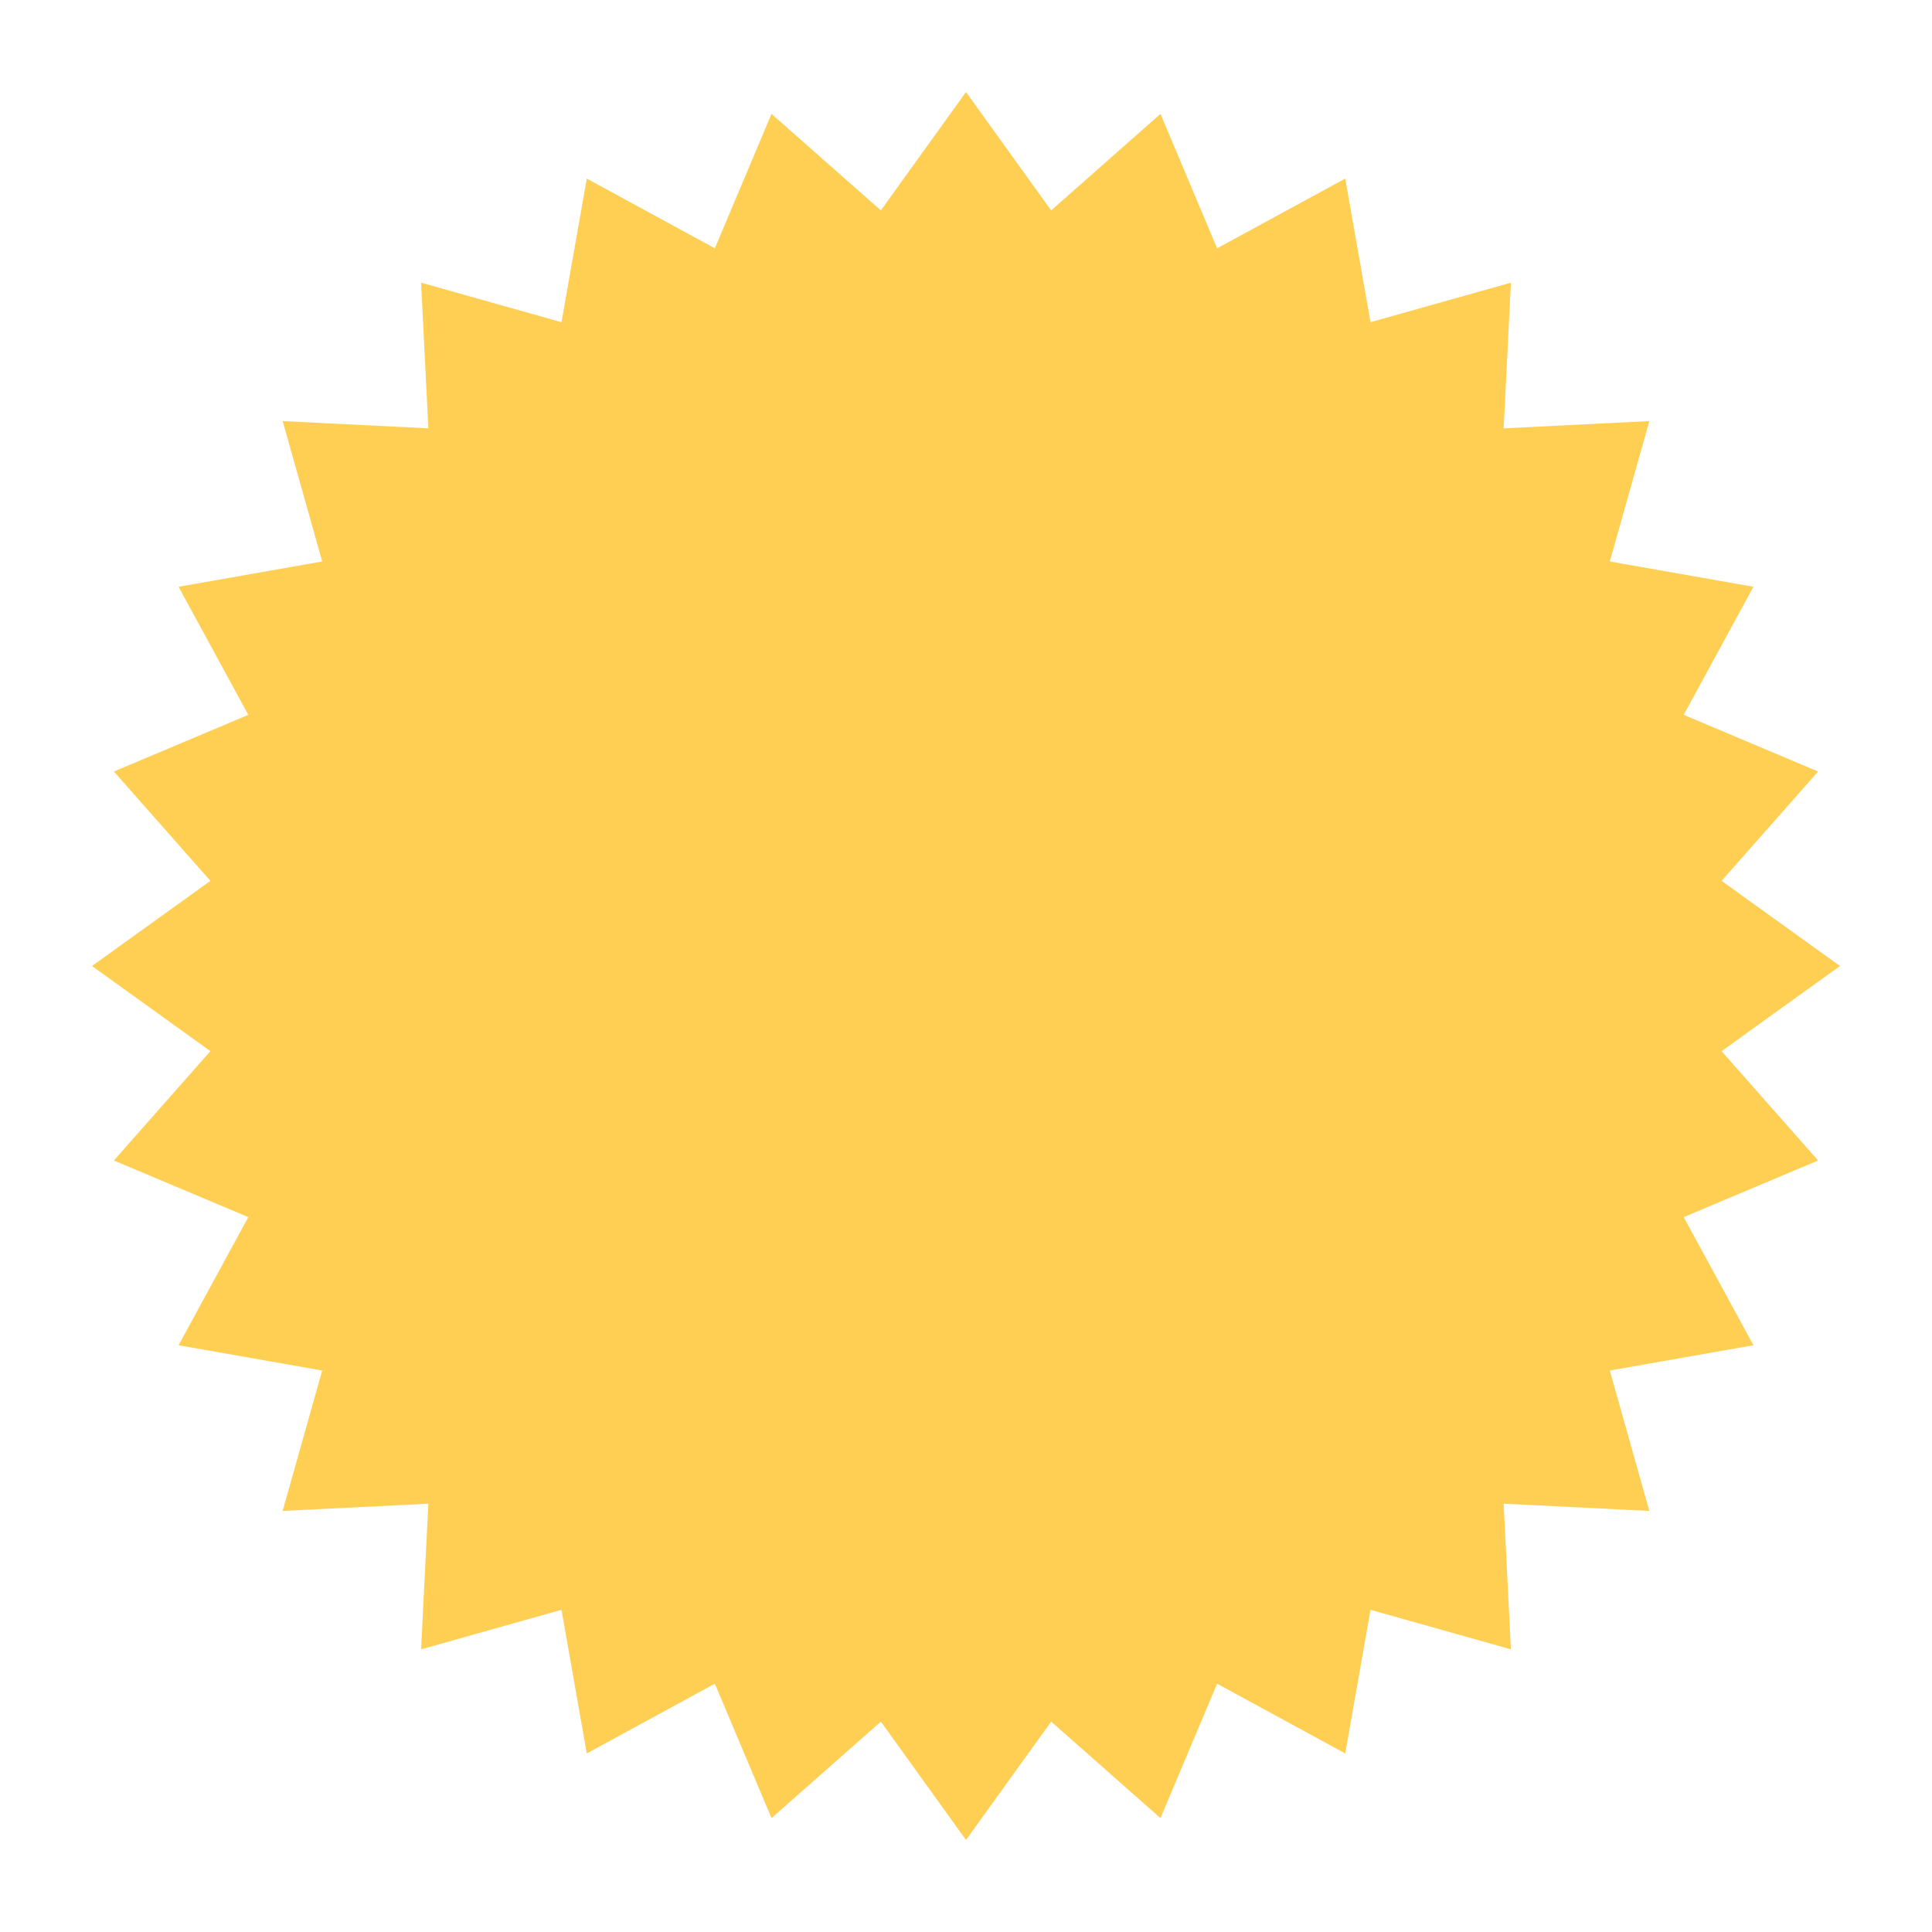 <svg width="42" height="42" viewBox="0 0 42 42" fill="none" xmlns="http://www.w3.org/2000/svg">
<g filter="url(#filter0_d)">
<path d="M21 0L22.851 2.574L25.228 0.476L26.459 3.398L29.244 1.882L29.794 5.004L32.846 4.145L32.688 7.312L35.855 7.154L34.996 10.206L38.118 10.756L36.602 13.54L39.524 14.772L37.426 17.149L40 19L37.426 20.851L39.524 23.228L36.602 24.459L38.118 27.244L34.996 27.794L35.855 30.846L32.688 30.689L32.846 33.855L29.794 32.996L29.244 36.118L26.459 34.602L25.228 37.524L22.851 35.426L21 38L19.149 35.426L16.772 37.524L15.54 34.602L12.756 36.118L12.206 32.996L9.154 33.855L9.312 30.689L6.145 30.846L7.004 27.794L3.882 27.244L5.398 24.459L2.476 23.228L4.574 20.851L2 19L4.574 17.149L2.476 14.772L5.398 13.54L3.882 10.756L7.004 10.206L6.145 7.154L9.312 7.312L9.154 4.145L12.206 5.004L12.756 1.882L15.54 3.398L16.772 0.476L19.149 2.574L21 0Z" fill="#FFCF54"/>
</g>
<defs>
<filter id="filter0_d" x="0" y="0" width="42" height="42" filterUnits="userSpaceOnUse" color-interpolation-filters="sRGB">
<feFlood flood-opacity="0" result="BackgroundImageFix"/>
<feColorMatrix in="SourceAlpha" type="matrix" values="0 0 0 0 0 0 0 0 0 0 0 0 0 0 0 0 0 0 127 0"/>
<feOffset dy="2"/>
<feGaussianBlur stdDeviation="1"/>
<feColorMatrix type="matrix" values="0 0 0 0 0 0 0 0 0 0 0 0 0 0 0 0 0 0 0.25 0"/>
<feBlend mode="normal" in2="BackgroundImageFix" result="effect1_dropShadow"/>
<feBlend mode="normal" in="SourceGraphic" in2="effect1_dropShadow" result="shape"/>
</filter>
</defs>
</svg>
